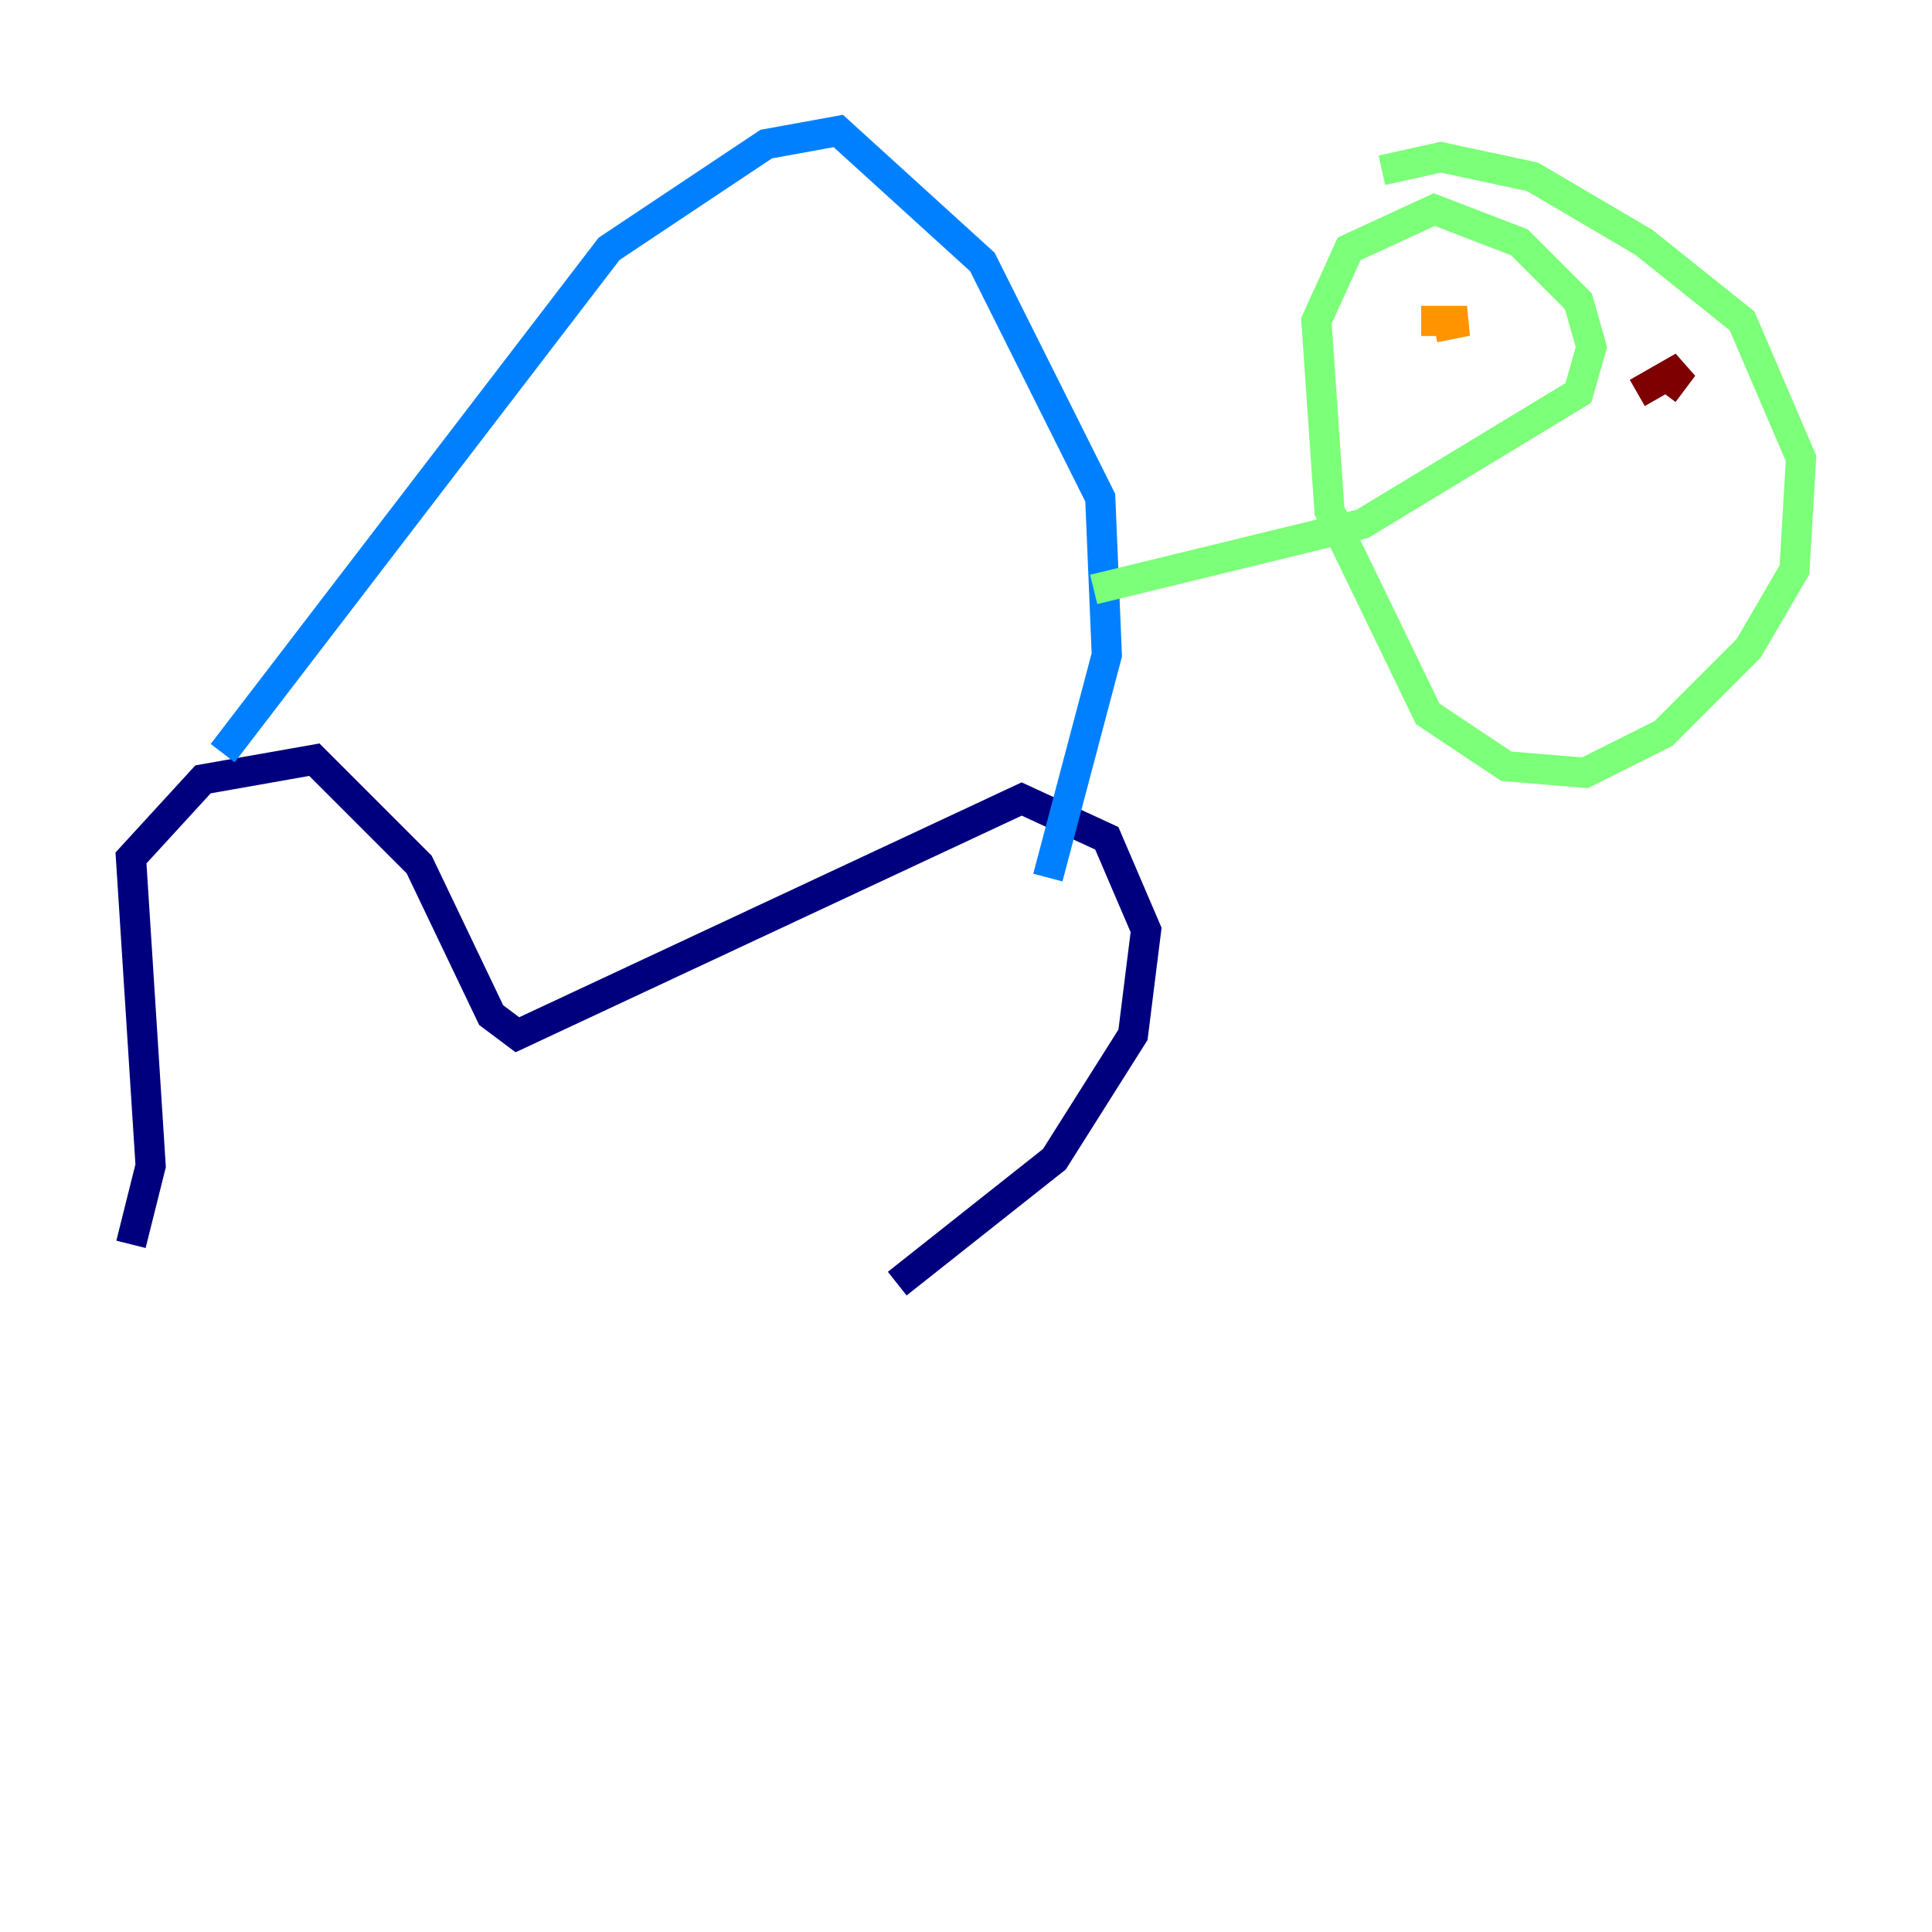 <?xml version="1.0" encoding="utf-8" ?>
<svg baseProfile="tiny" height="128" version="1.2" viewBox="0,0,128,128" width="128" xmlns="http://www.w3.org/2000/svg" xmlns:ev="http://www.w3.org/2001/xml-events" xmlns:xlink="http://www.w3.org/1999/xlink"><defs /><polyline fill="none" points="8.678,82.441 9.98,77.234 8.678,56.841 13.451,51.634 20.827,50.332 27.77,57.275 32.542,67.254 34.278,68.556 67.688,52.936 73.329,55.539 75.932,61.614 75.064,68.556 69.858,76.8 59.444,85.044" stroke="#00007f" stroke-width="2" /><polyline fill="none" points="14.752,49.898 40.352,16.488 50.766,9.546 55.539,8.678 65.085,17.356 72.895,32.976 73.329,43.39 69.424,58.142" stroke="#0080ff" stroke-width="2" /><polyline fill="none" points="72.461,39.051 90.251,34.712 104.57,26.034 105.437,22.997 104.57,19.959 100.664,16.054 95.024,13.885 89.383,16.488 87.214,21.261 88.081,33.844 94.59,47.295 99.797,50.766 105.003,51.2 110.21,48.597 115.851,42.956 118.888,37.749 119.322,30.373 115.417,21.261 108.909,16.054 101.532,11.715 95.458,10.414 91.552,11.281" stroke="#7cff79" stroke-width="2" /><polyline fill="none" points="94.156,21.261 97.193,21.261 95.024,21.695" stroke="#ff9400" stroke-width="2" /><polyline fill="none" points="108.475,26.034 111.512,24.298 110.21,26.034" stroke="#7f0000" stroke-width="2" /></svg>
